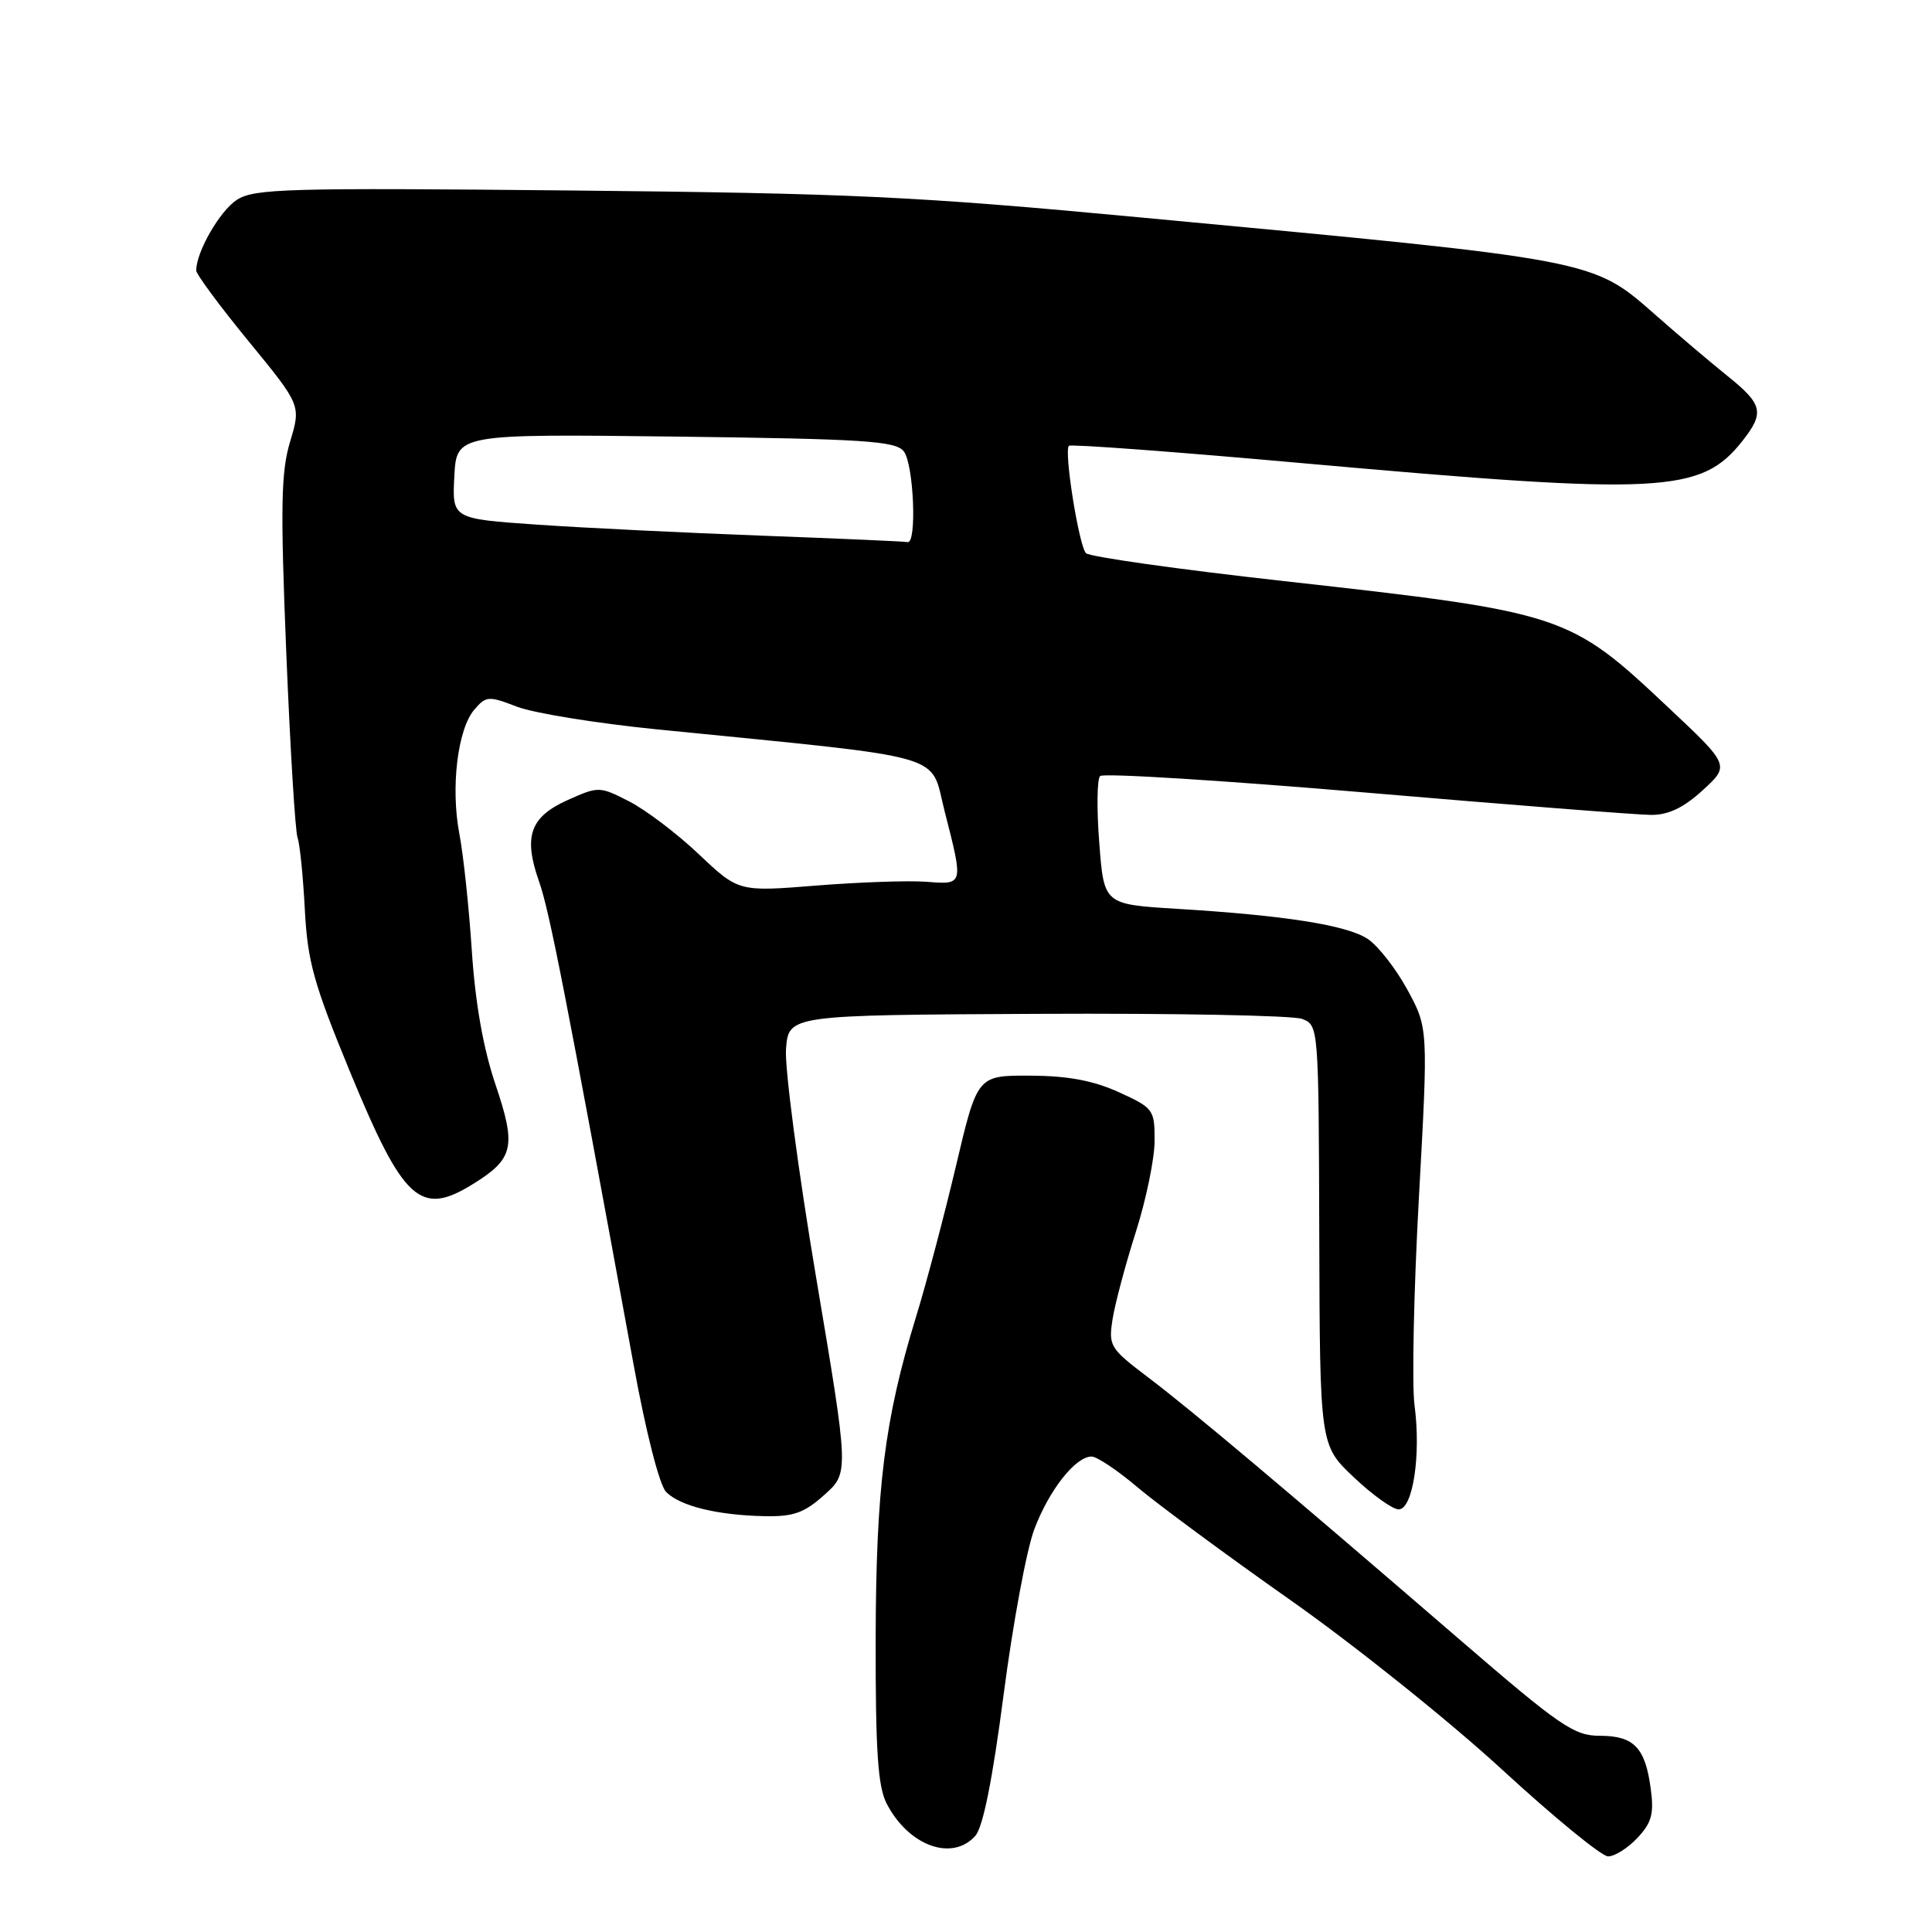 <?xml version="1.0" encoding="UTF-8" standalone="no"?>
<!DOCTYPE svg PUBLIC "-//W3C//DTD SVG 1.1//EN" "http://www.w3.org/Graphics/SVG/1.1/DTD/svg11.dtd" >
<svg xmlns="http://www.w3.org/2000/svg" xmlns:xlink="http://www.w3.org/1999/xlink" version="1.1" viewBox="0 0 256 256">
 <g >
 <path fill="currentColor"
d=" M 216.96 243.54 C 218.86 241.52 219.18 240.34 218.73 237.00 C 218.00 231.55 216.50 230.00 211.97 230.00 C 208.57 230.00 206.72 228.73 193.41 217.25 C 170.32 197.33 157.86 186.84 152.12 182.50 C 147.06 178.66 146.86 178.35 147.43 174.75 C 147.76 172.69 149.14 167.52 150.50 163.25 C 151.86 158.99 152.98 153.56 152.99 151.19 C 153.00 147.02 152.85 146.82 148.25 144.72 C 144.86 143.18 141.50 142.55 136.50 142.53 C 129.50 142.50 129.50 142.50 126.67 154.50 C 125.11 161.10 122.73 170.11 121.37 174.52 C 117.20 188.12 116.07 197.17 116.03 217.30 C 116.01 232.08 116.32 236.72 117.49 238.99 C 120.39 244.60 126.19 246.70 129.24 243.25 C 130.26 242.09 131.52 235.79 132.99 224.50 C 134.21 215.15 136.03 205.30 137.06 202.61 C 139.03 197.41 142.51 193.00 144.64 193.00 C 145.35 193.00 148.08 194.83 150.71 197.06 C 153.35 199.29 162.47 206.03 171.00 212.03 C 179.53 218.03 192.12 228.12 199.00 234.45 C 205.88 240.78 212.21 245.97 213.08 245.98 C 213.94 245.99 215.69 244.89 216.96 243.54 Z  M 109.23 198.08 C 112.50 195.16 112.50 195.16 108.15 169.33 C 105.76 155.12 103.96 141.47 104.15 139.00 C 104.50 134.50 104.50 134.50 137.42 134.34 C 155.52 134.25 171.32 134.55 172.53 135.01 C 174.72 135.85 174.73 135.96 174.81 163.67 C 174.89 191.50 174.89 191.50 179.39 195.75 C 181.86 198.09 184.53 200.00 185.33 200.00 C 187.21 200.00 188.31 192.81 187.43 186.19 C 187.07 183.45 187.33 171.08 188.01 158.72 C 189.25 136.23 189.25 136.23 186.48 131.13 C 184.95 128.33 182.58 125.30 181.21 124.40 C 178.42 122.58 170.24 121.29 155.89 120.42 C 146.28 119.83 146.28 119.83 145.66 111.70 C 145.31 107.23 145.36 103.24 145.77 102.83 C 146.18 102.42 162.03 103.41 181.00 105.02 C 199.98 106.64 216.97 107.97 218.76 107.98 C 221.08 107.99 223.07 107.04 225.62 104.71 C 229.22 101.41 229.22 101.41 220.97 93.66 C 207.89 81.35 207.25 81.14 170.14 77.00 C 156.19 75.45 144.38 73.78 143.90 73.30 C 142.97 72.37 140.96 59.79 141.63 59.07 C 141.85 58.83 155.86 59.87 172.77 61.39 C 220.32 65.64 225.41 65.38 230.91 58.39 C 233.83 54.67 233.57 53.57 228.89 49.81 C 226.63 47.99 222.38 44.39 219.44 41.80 C 210.92 34.32 211.89 34.50 151.00 28.80 C 121.33 26.01 112.72 25.61 75.70 25.24 C 37.98 24.87 33.66 24.99 31.37 26.49 C 29.11 27.97 26.00 33.39 26.00 35.84 C 26.00 36.34 29.13 40.57 32.95 45.23 C 39.89 53.70 39.89 53.70 38.44 58.52 C 37.23 62.55 37.15 67.15 37.93 86.43 C 38.45 99.12 39.12 110.19 39.43 111.01 C 39.73 111.83 40.16 116.10 40.39 120.50 C 40.75 127.41 41.57 130.35 46.37 142.00 C 53.46 159.19 55.68 161.22 62.64 156.91 C 68.08 153.55 68.44 151.96 65.66 143.72 C 64.04 138.94 62.98 132.95 62.52 126.00 C 62.14 120.22 61.40 113.25 60.87 110.50 C 59.70 104.36 60.63 96.65 62.84 94.04 C 64.41 92.21 64.73 92.19 68.50 93.64 C 70.70 94.49 79.03 95.84 87.00 96.64 C 126.41 100.58 123.16 99.65 125.17 107.50 C 127.68 117.33 127.70 117.22 122.75 116.84 C 120.41 116.66 113.86 116.89 108.19 117.34 C 97.87 118.17 97.87 118.17 92.61 113.20 C 89.72 110.46 85.56 107.31 83.37 106.19 C 79.44 104.18 79.31 104.18 75.22 106.01 C 70.23 108.25 69.32 110.83 71.43 116.81 C 72.80 120.69 74.92 131.50 83.96 180.85 C 85.60 189.84 87.39 196.82 88.27 197.70 C 90.13 199.56 95.00 200.76 101.23 200.90 C 105.13 200.98 106.54 200.49 109.23 198.08 Z  M 101.00 70.98 C 90.83 70.60 77.42 69.95 71.20 69.52 C 59.91 68.74 59.91 68.74 60.20 63.12 C 60.50 57.50 60.50 57.50 89.50 57.85 C 114.51 58.16 118.67 58.43 119.75 59.80 C 121.08 61.48 121.52 72.12 120.25 71.83 C 119.84 71.74 111.17 71.36 101.00 70.98 Z "/>
</g>
</svg>